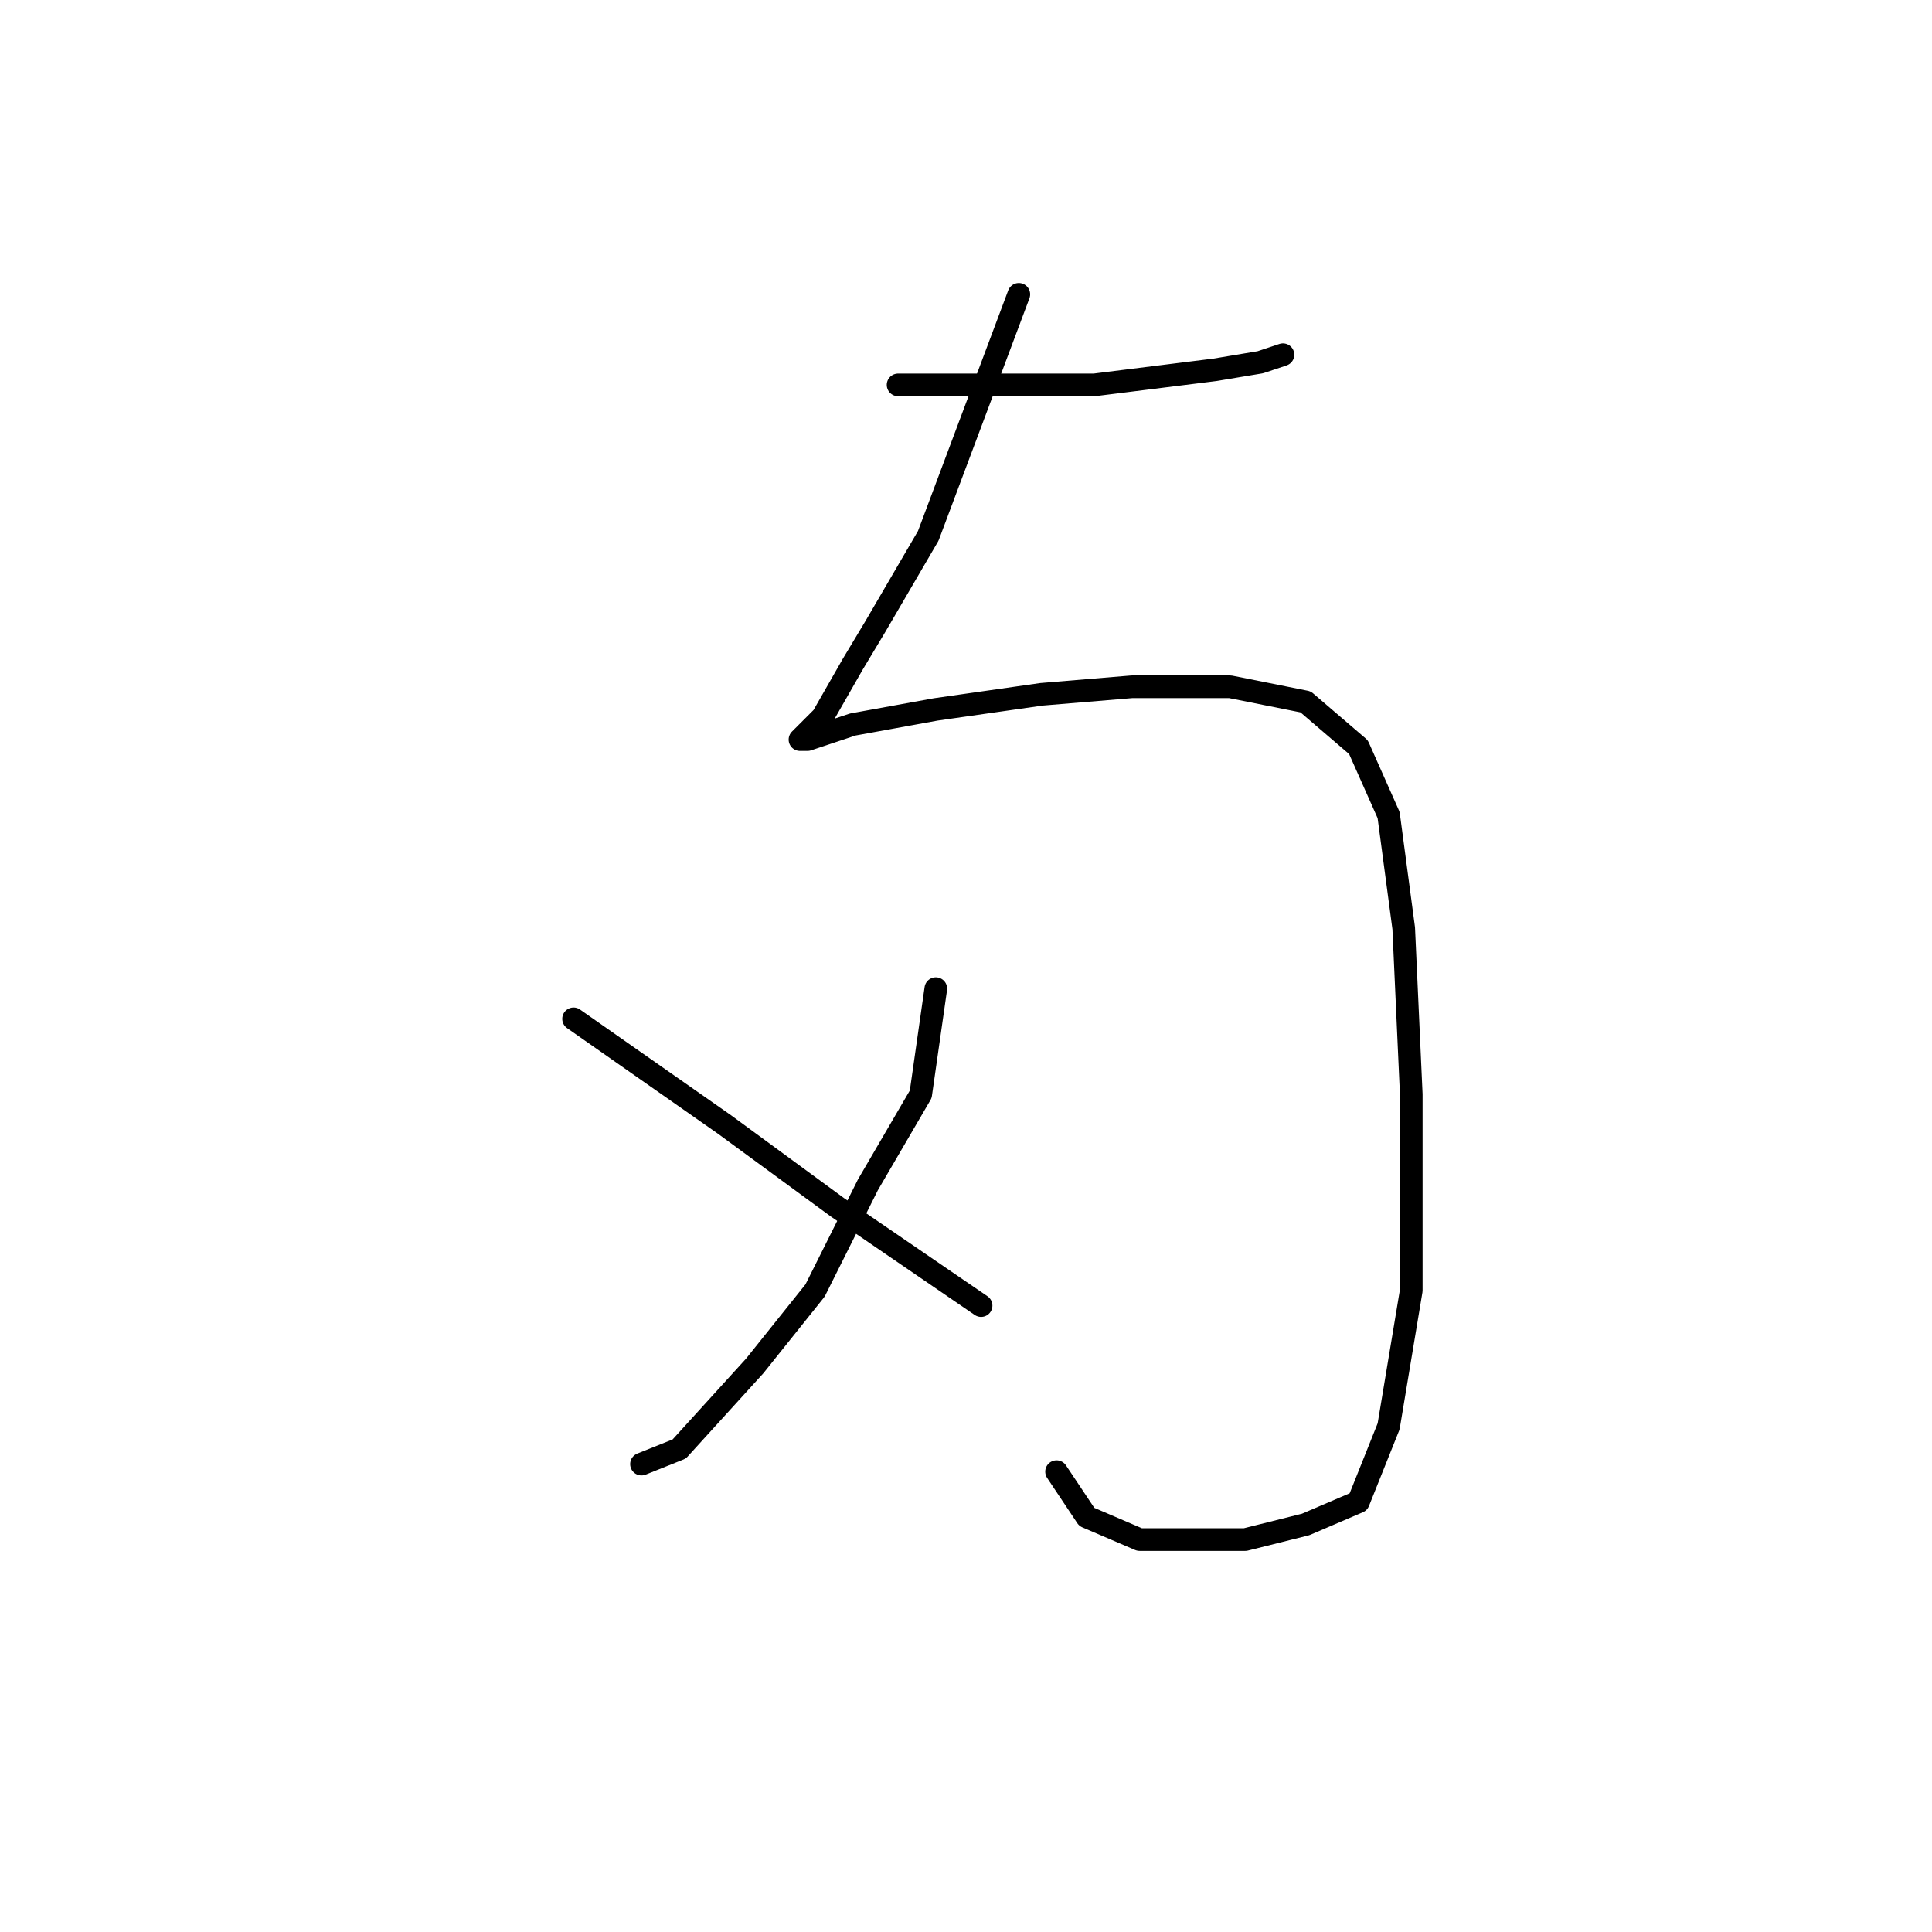 <?xml version="1.0" standalone="no"?>
    <svg width="256" height="256" xmlns="http://www.w3.org/2000/svg" version="1.1">
    <polyline stroke="black" stroke-width="3" stroke-linecap="round" fill="transparent" stroke-linejoin="round" points="119 51 121 51 123 51 126 51 134 51 145 51 153 50 161 49 167 48 170 47 170 47 " />
        <polyline stroke="black" stroke-width="3" stroke-linecap="round" fill="transparent" stroke-linejoin="round" points="135 39 129 55 123 71 116 83 113 88 109 95 106 98 107 98 113 96 124 94 138 92 150 91 163 91 173 93 180 99 184 108 186 123 187 145 187 171 184 189 180 199 173 202 165 204 158 204 151 204 144 201 140 195 140 195 " />
        <polyline stroke="black" stroke-width="3" stroke-linecap="round" fill="transparent" stroke-linejoin="round" points="124 131 123 138 122 145 115 157 108 171 100 181 90 192 85 194 85 194 " />
        <polyline stroke="black" stroke-width="3" stroke-linecap="round" fill="transparent" stroke-linejoin="round" points="76 135 86 142 96 149 111 160 130 173 130 173 " />
        </svg>